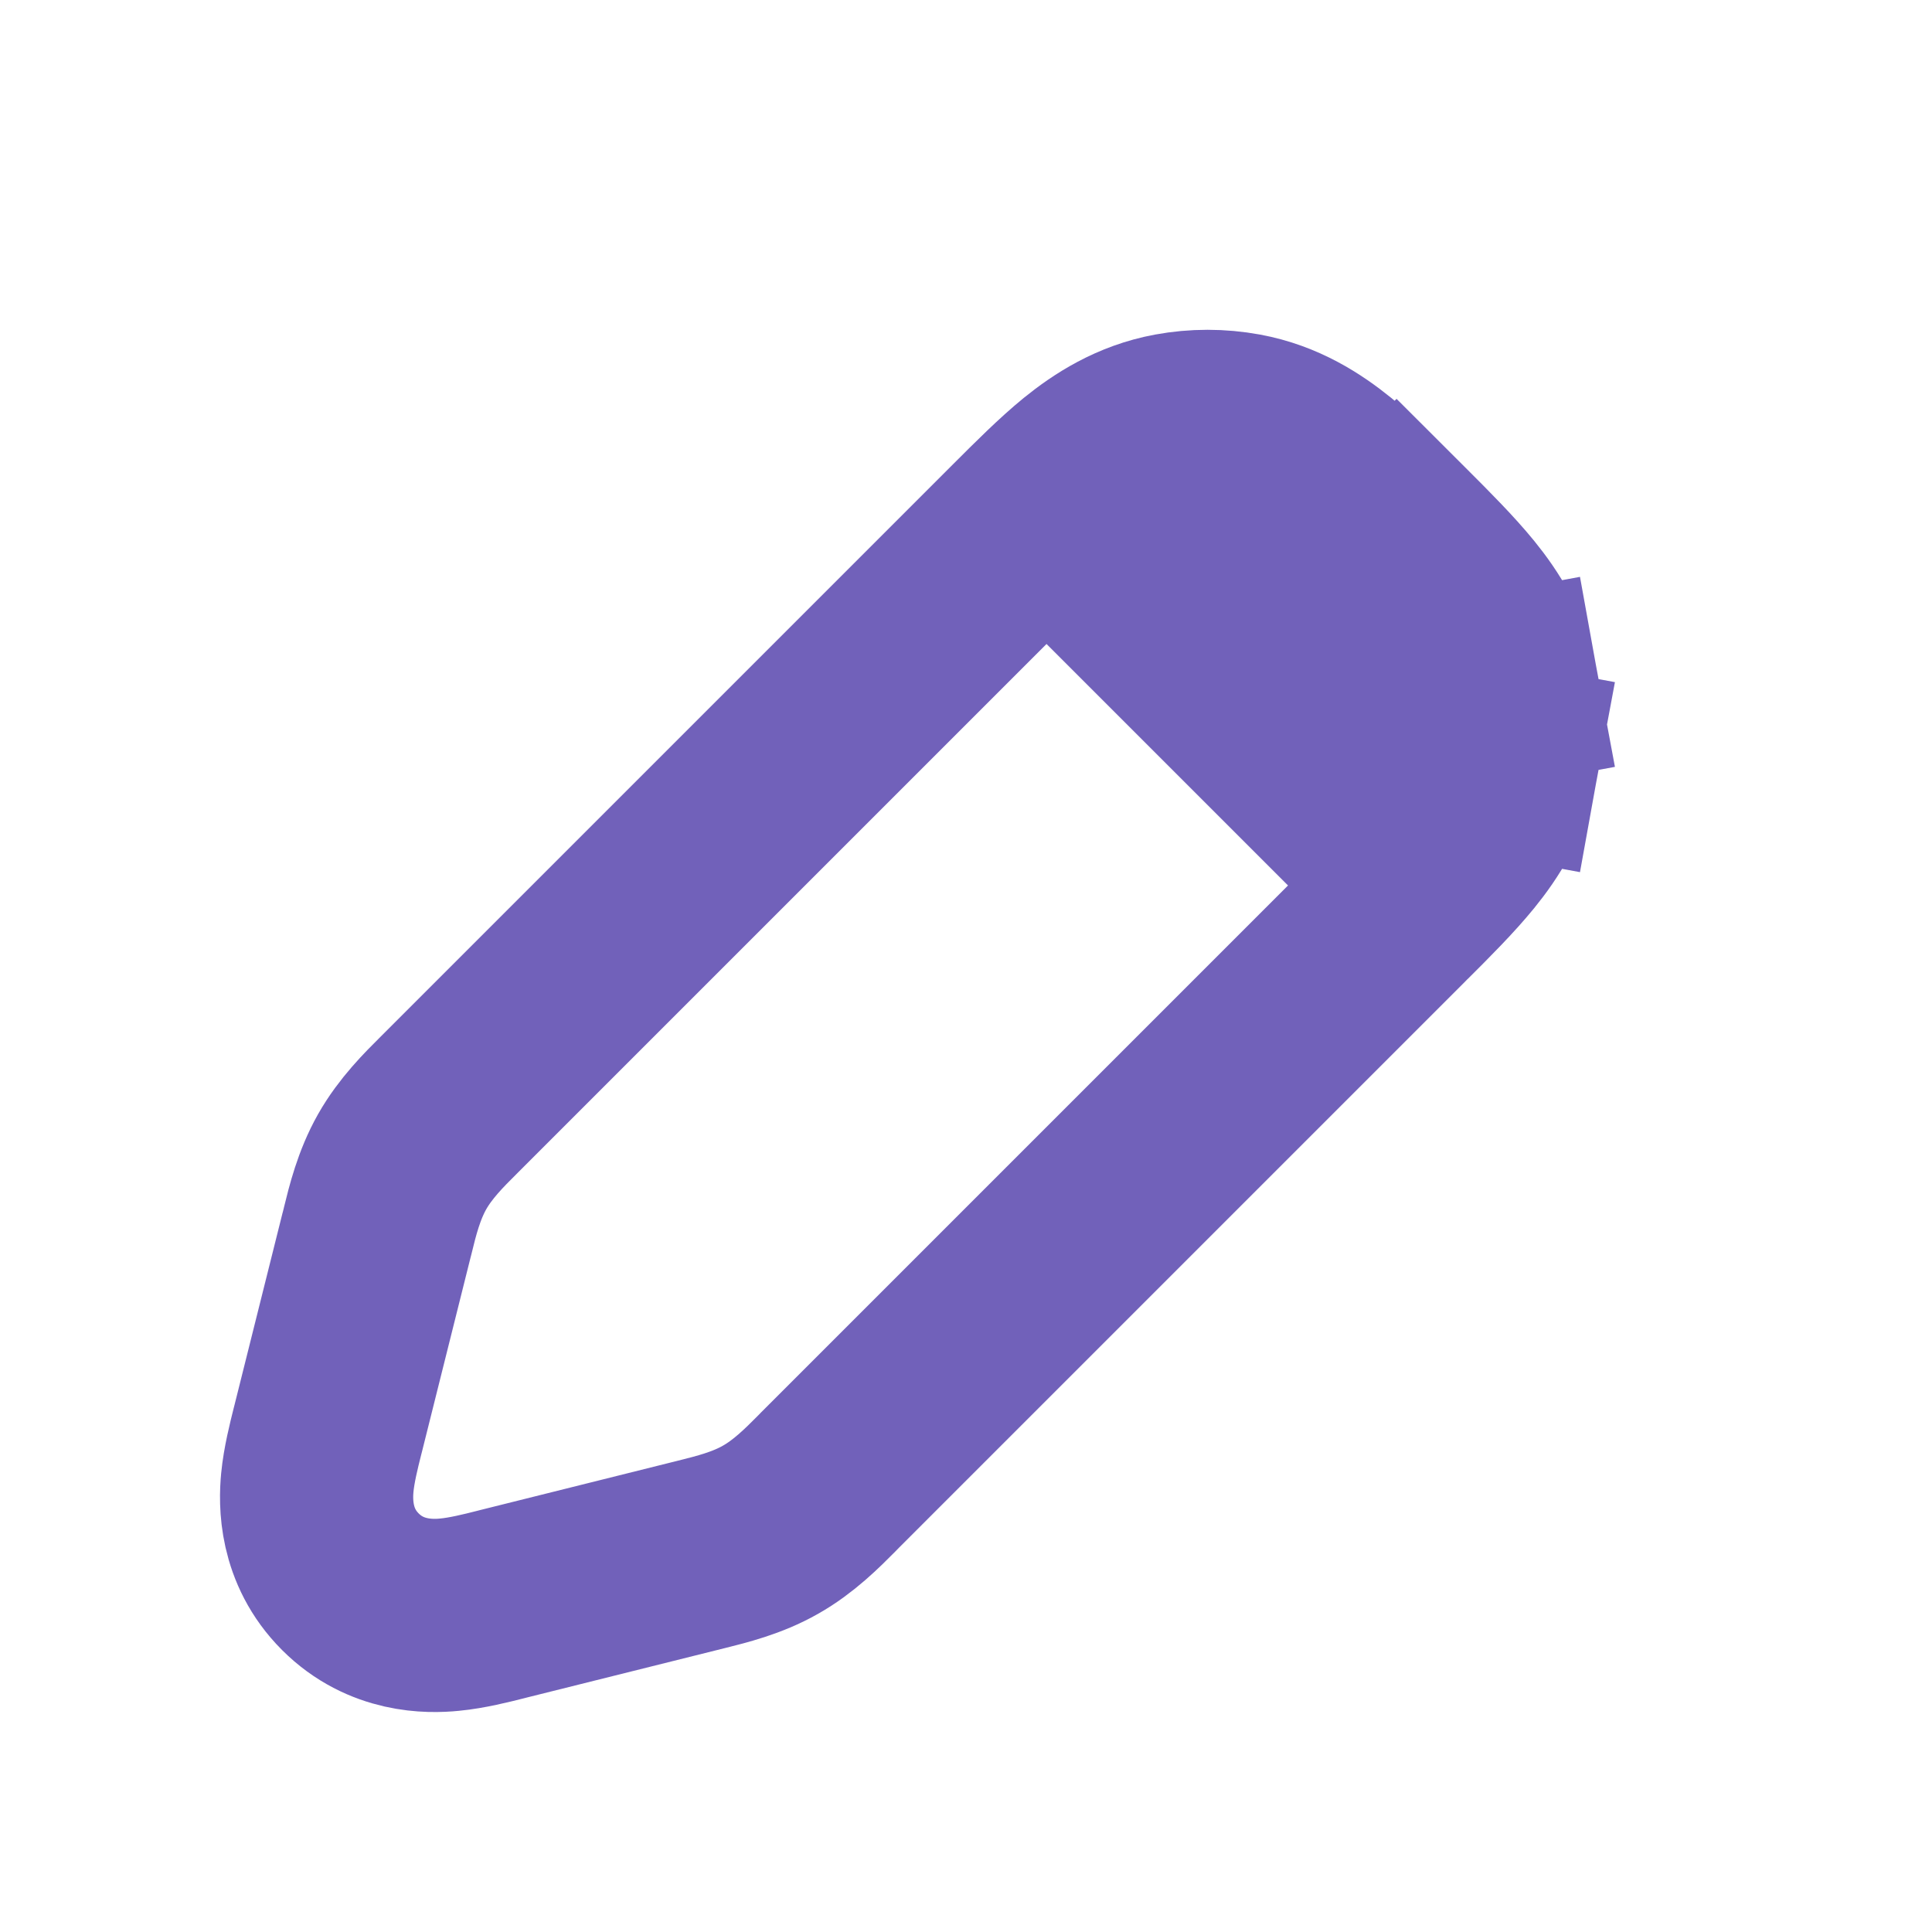 <svg width="20" height="20" viewBox="0 0 20 20" fill="none" xmlns="http://www.w3.org/2000/svg">
<path d="M4.163 12.026L4.163 12.026C4.026 12.268 3.961 12.531 3.91 12.74C3.905 12.758 3.9 12.777 3.896 12.795L3.399 14.782C3.396 14.794 3.393 14.805 3.39 14.817C3.353 14.964 3.302 15.167 3.285 15.346C3.265 15.553 3.258 16.005 3.627 16.374C3.995 16.742 4.447 16.736 4.654 16.715C4.834 16.698 5.037 16.647 5.183 16.61C5.195 16.607 5.207 16.604 5.218 16.601L7.205 16.105C7.223 16.1 7.242 16.096 7.261 16.091C7.469 16.039 7.733 15.974 7.974 15.837L7.974 15.837C8.216 15.701 8.408 15.508 8.559 15.356C8.573 15.342 8.586 15.329 8.599 15.315L14.457 9.457C14.467 9.447 14.477 9.438 14.486 9.428C14.716 9.199 14.938 8.976 15.106 8.77C15.292 8.541 15.482 8.248 15.553 7.863L14.569 7.681L15.553 7.863C15.597 7.623 15.597 7.377 15.553 7.137L14.569 7.319L15.553 7.137C15.482 6.752 15.292 6.459 15.106 6.23C14.938 6.024 14.716 5.801 14.487 5.572C14.477 5.562 14.467 5.553 14.457 5.543L13.75 6.25L14.457 5.543C14.448 5.533 14.438 5.523 14.428 5.514C14.199 5.285 13.976 5.062 13.77 4.894C13.541 4.709 13.248 4.518 12.863 4.447C12.623 4.403 12.377 4.403 12.138 4.447C11.753 4.518 11.459 4.709 11.23 4.894C11.024 5.062 10.801 5.285 10.572 5.514C10.563 5.523 10.553 5.533 10.543 5.543L4.685 11.401C4.672 11.414 4.658 11.428 4.645 11.441C4.492 11.593 4.3 11.784 4.163 12.026Z" stroke="#7161BA" stroke-width="2"/>
<path d="M10.417 6.25L12.917 4.583L15.417 7.083L13.75 9.583L10.417 6.25Z" fill="#7161BA"/>
</svg>
